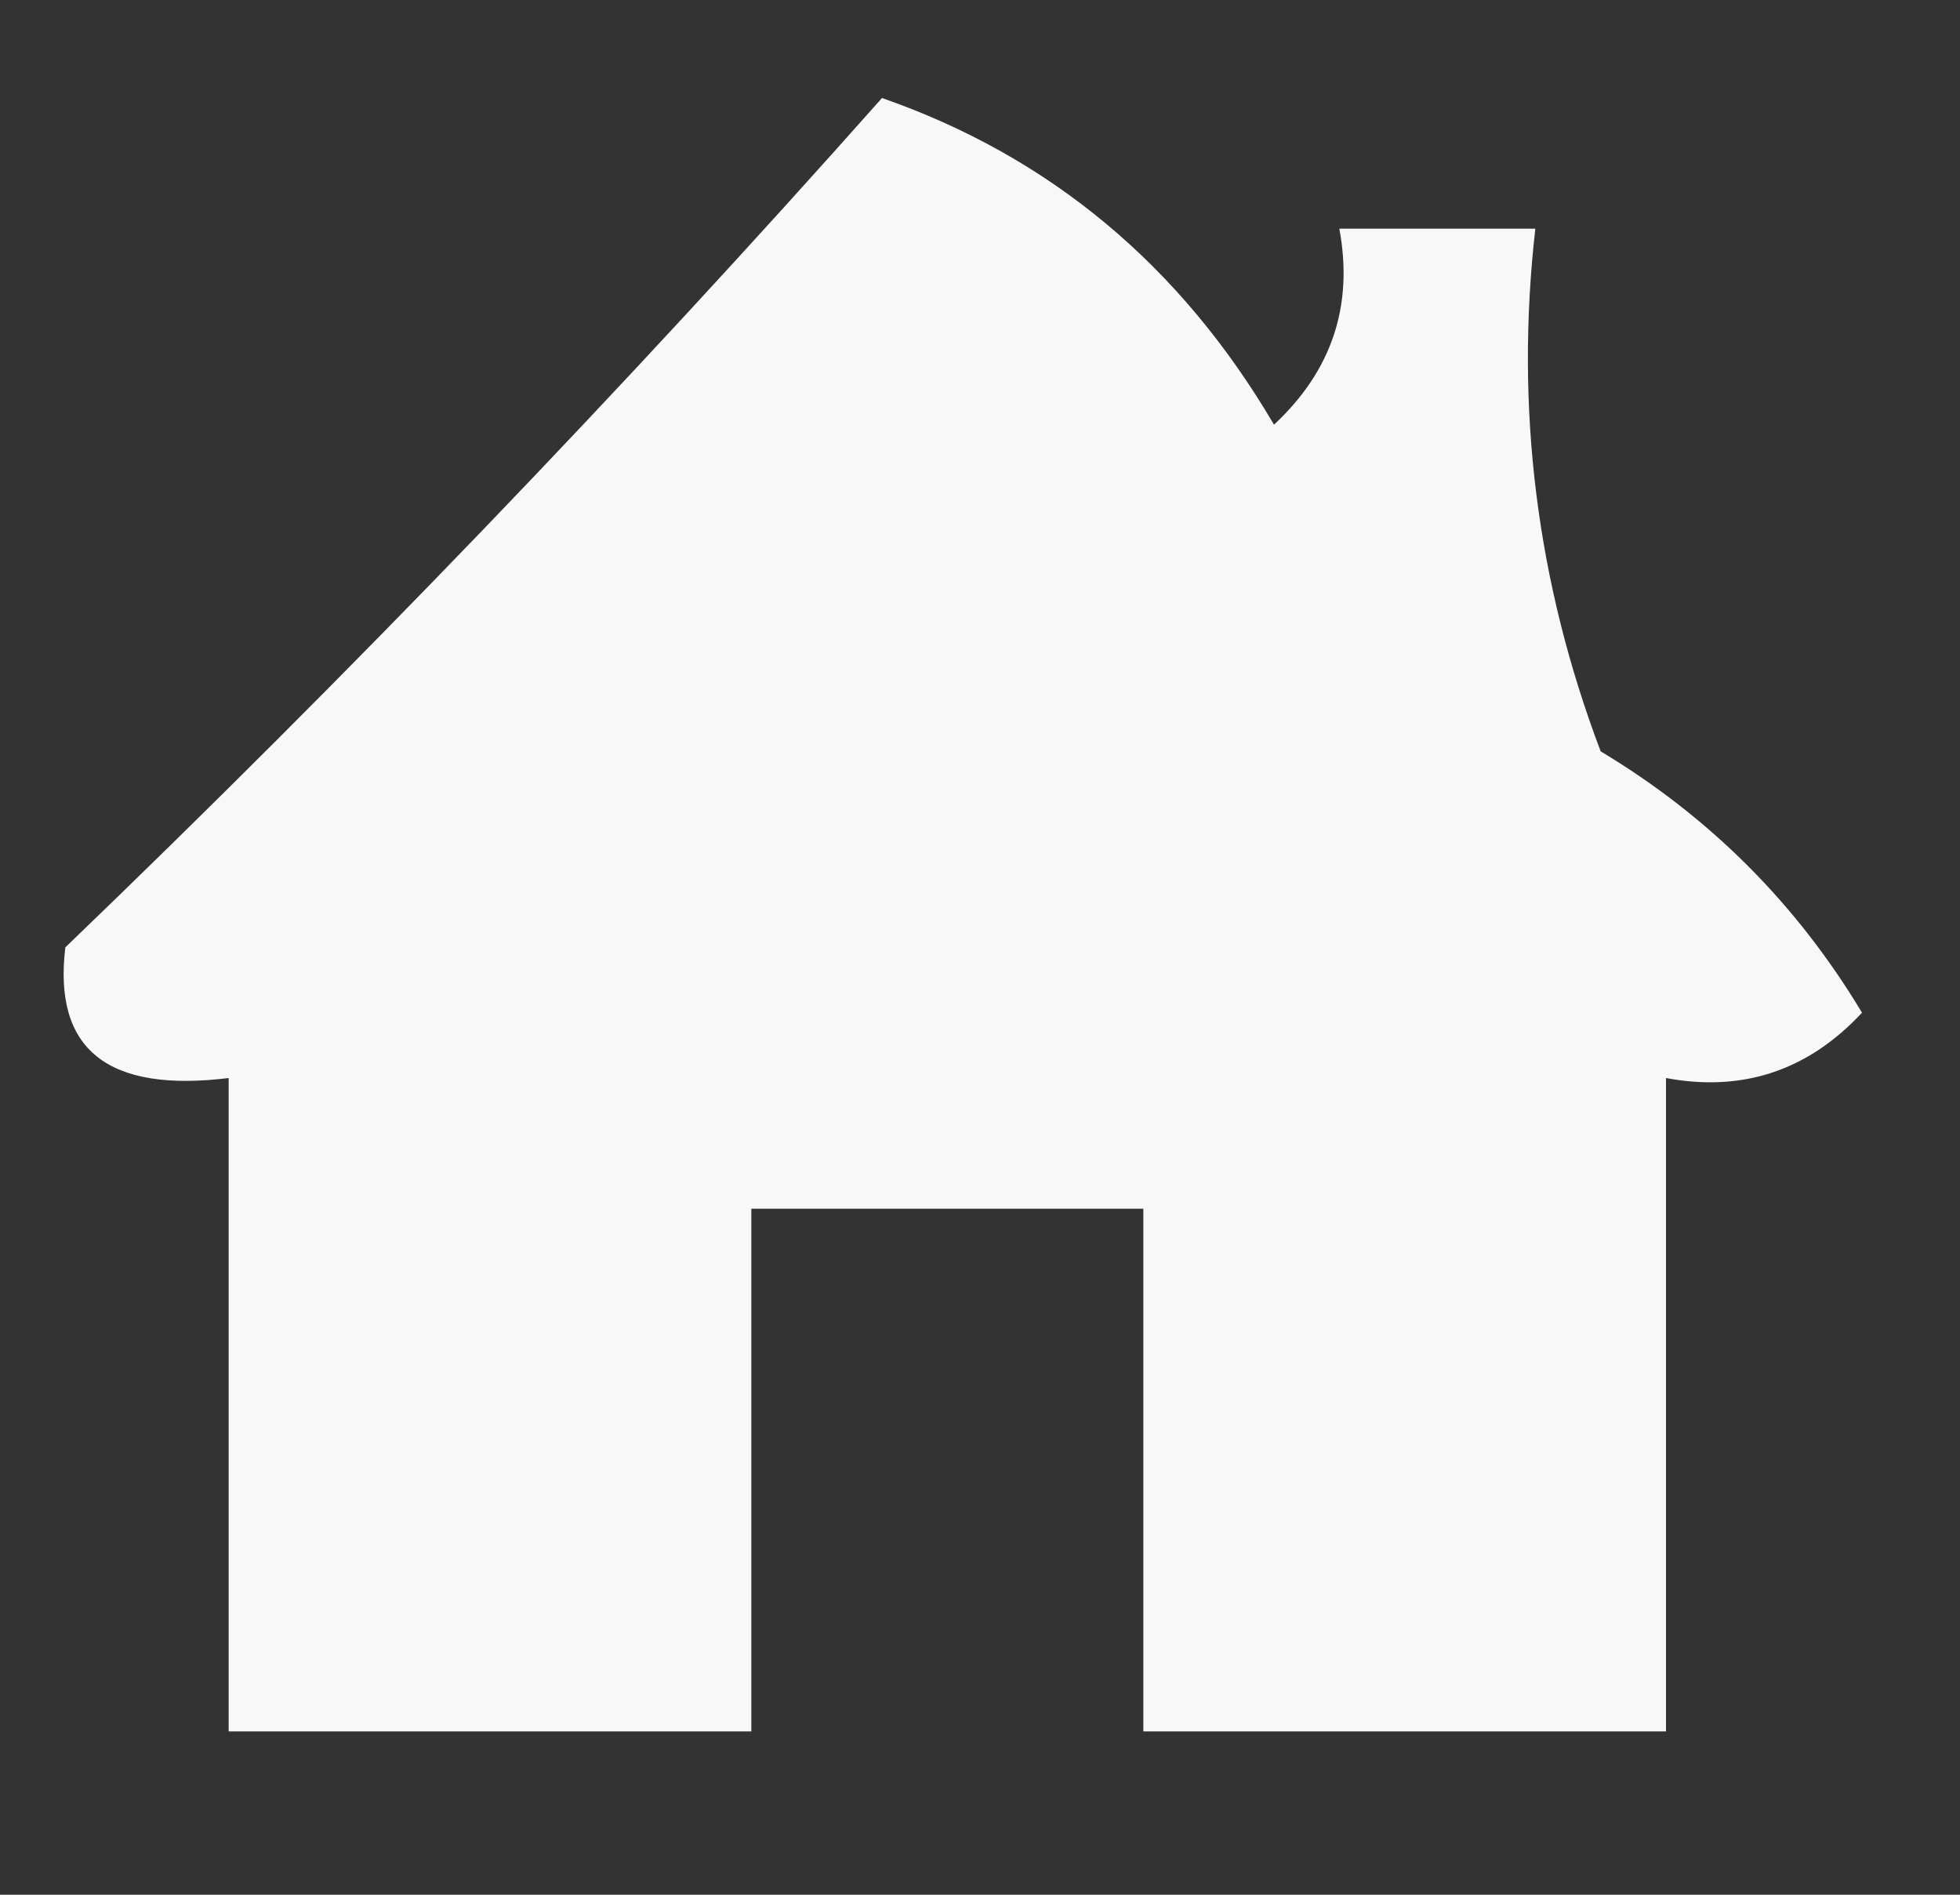 <?xml version="1.0" encoding="UTF-8"?>
<!DOCTYPE svg PUBLIC "-//W3C//DTD SVG 1.1//EN" "http://www.w3.org/Graphics/SVG/1.1/DTD/svg11.dtd">
<svg xmlns="http://www.w3.org/2000/svg" version="1.1" width="30px" height="29px" style="shape-rendering:geometricPrecision; text-rendering:geometricPrecision; image-rendering:optimizeQuality; fill-rule:evenodd; clip-rule:evenodd" xmlns:xlink="http://www.w3.org/1999/xlink">
<rect width="100%" height="100%" fill="#333333" stroke="none"/>
<g><path style="opacity:0.964" fill="#fefffe" d="M 13.5,1.5 C 16.069,2.396 18.069,4.062 19.5,6.5C 20.386,5.675 20.719,4.675 20.5,3.5C 21.5,3.5 22.5,3.5 23.5,3.5C 23.187,6.247 23.52,8.914 24.5,11.5C 26.167,12.5 27.5,13.833 28.5,15.5C 27.675,16.386 26.675,16.719 25.5,16.5C 25.5,19.833 25.5,23.167 25.5,26.5C 22.833,26.5 20.167,26.5 17.5,26.5C 17.5,23.833 17.5,21.167 17.5,18.5C 15.5,18.5 13.5,18.5 11.5,18.5C 11.5,21.167 11.5,23.833 11.5,26.5C 8.833,26.5 6.167,26.5 3.5,26.5C 3.5,23.167 3.5,19.833 3.5,16.5C 1.645,16.728 0.812,16.061 1,14.5C 5.37,10.298 9.537,5.964 13.5,1.5 Z"/></g>
</svg>
